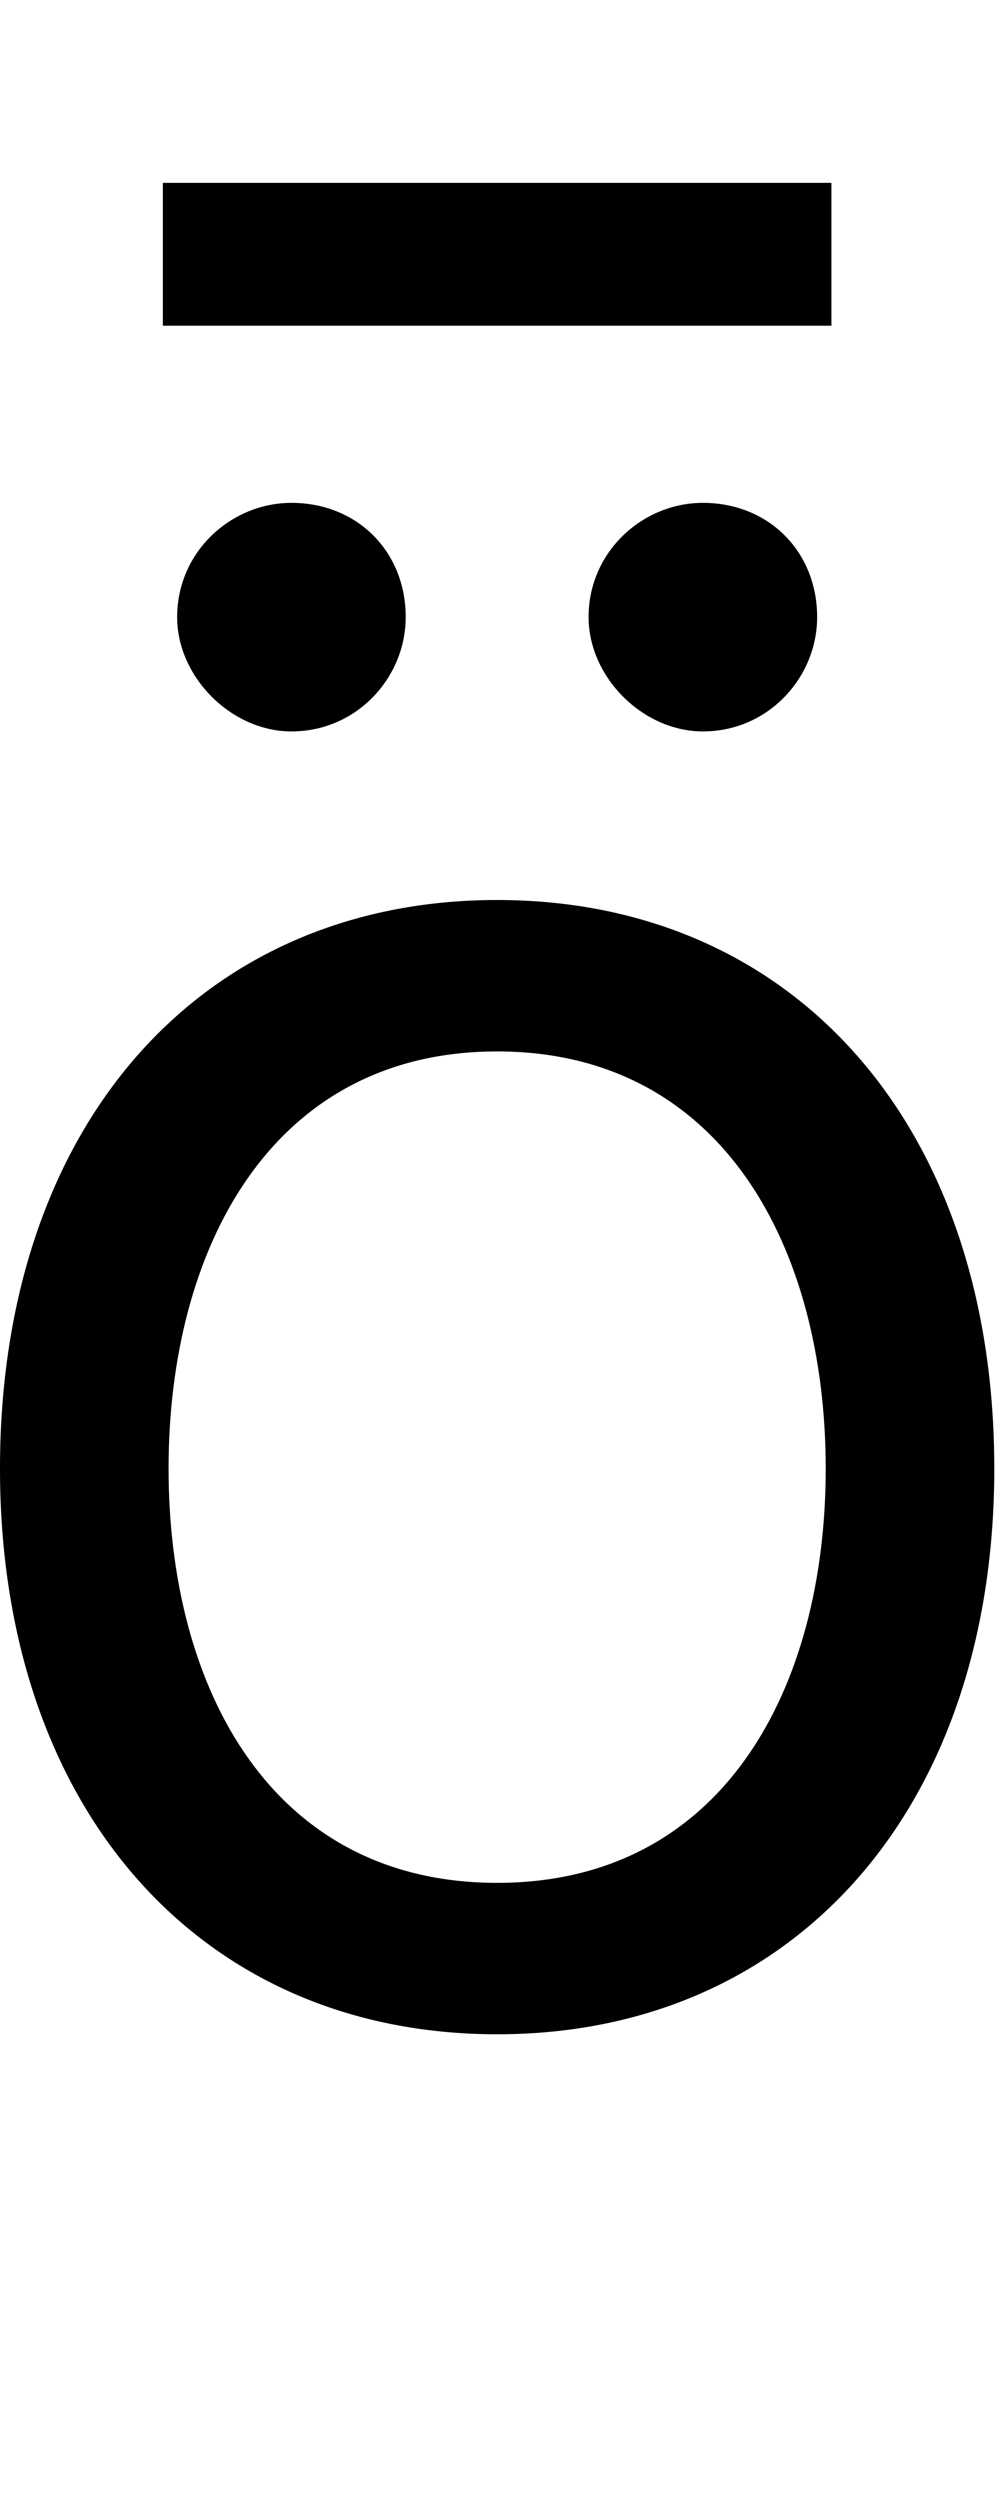 <svg id="svg-uni022B" xmlns="http://www.w3.org/2000/svg" width="140" height="350"><path d="M840 32C1256 32 1536 -284 1536 -760C1536 -1240 1256 -1556 840 -1556C424 -1556 144 -1240 144 -760C144 -284 424 32 840 32ZM840 -180C524 -180 380 -452 380 -760C380 -1068 524 -1344 840 -1344C1156 -1344 1300 -1068 1300 -760C1300 -452 1156 -180 840 -180ZM1308 -2560H372V-2360H1308ZM552 -1792C644 -1792 712 -1868 712 -1952C712 -2044 644 -2112 552 -2112C468 -2112 392 -2044 392 -1952C392 -1868 468 -1792 552 -1792ZM1128 -1792C1220 -1792 1288 -1868 1288 -1952C1288 -2044 1220 -2112 1128 -2112C1044 -2112 968 -2044 968 -1952C968 -1868 1044 -1792 1128 -1792Z" transform="translate(-14.4 281.6) scale(0.1)"/></svg>
